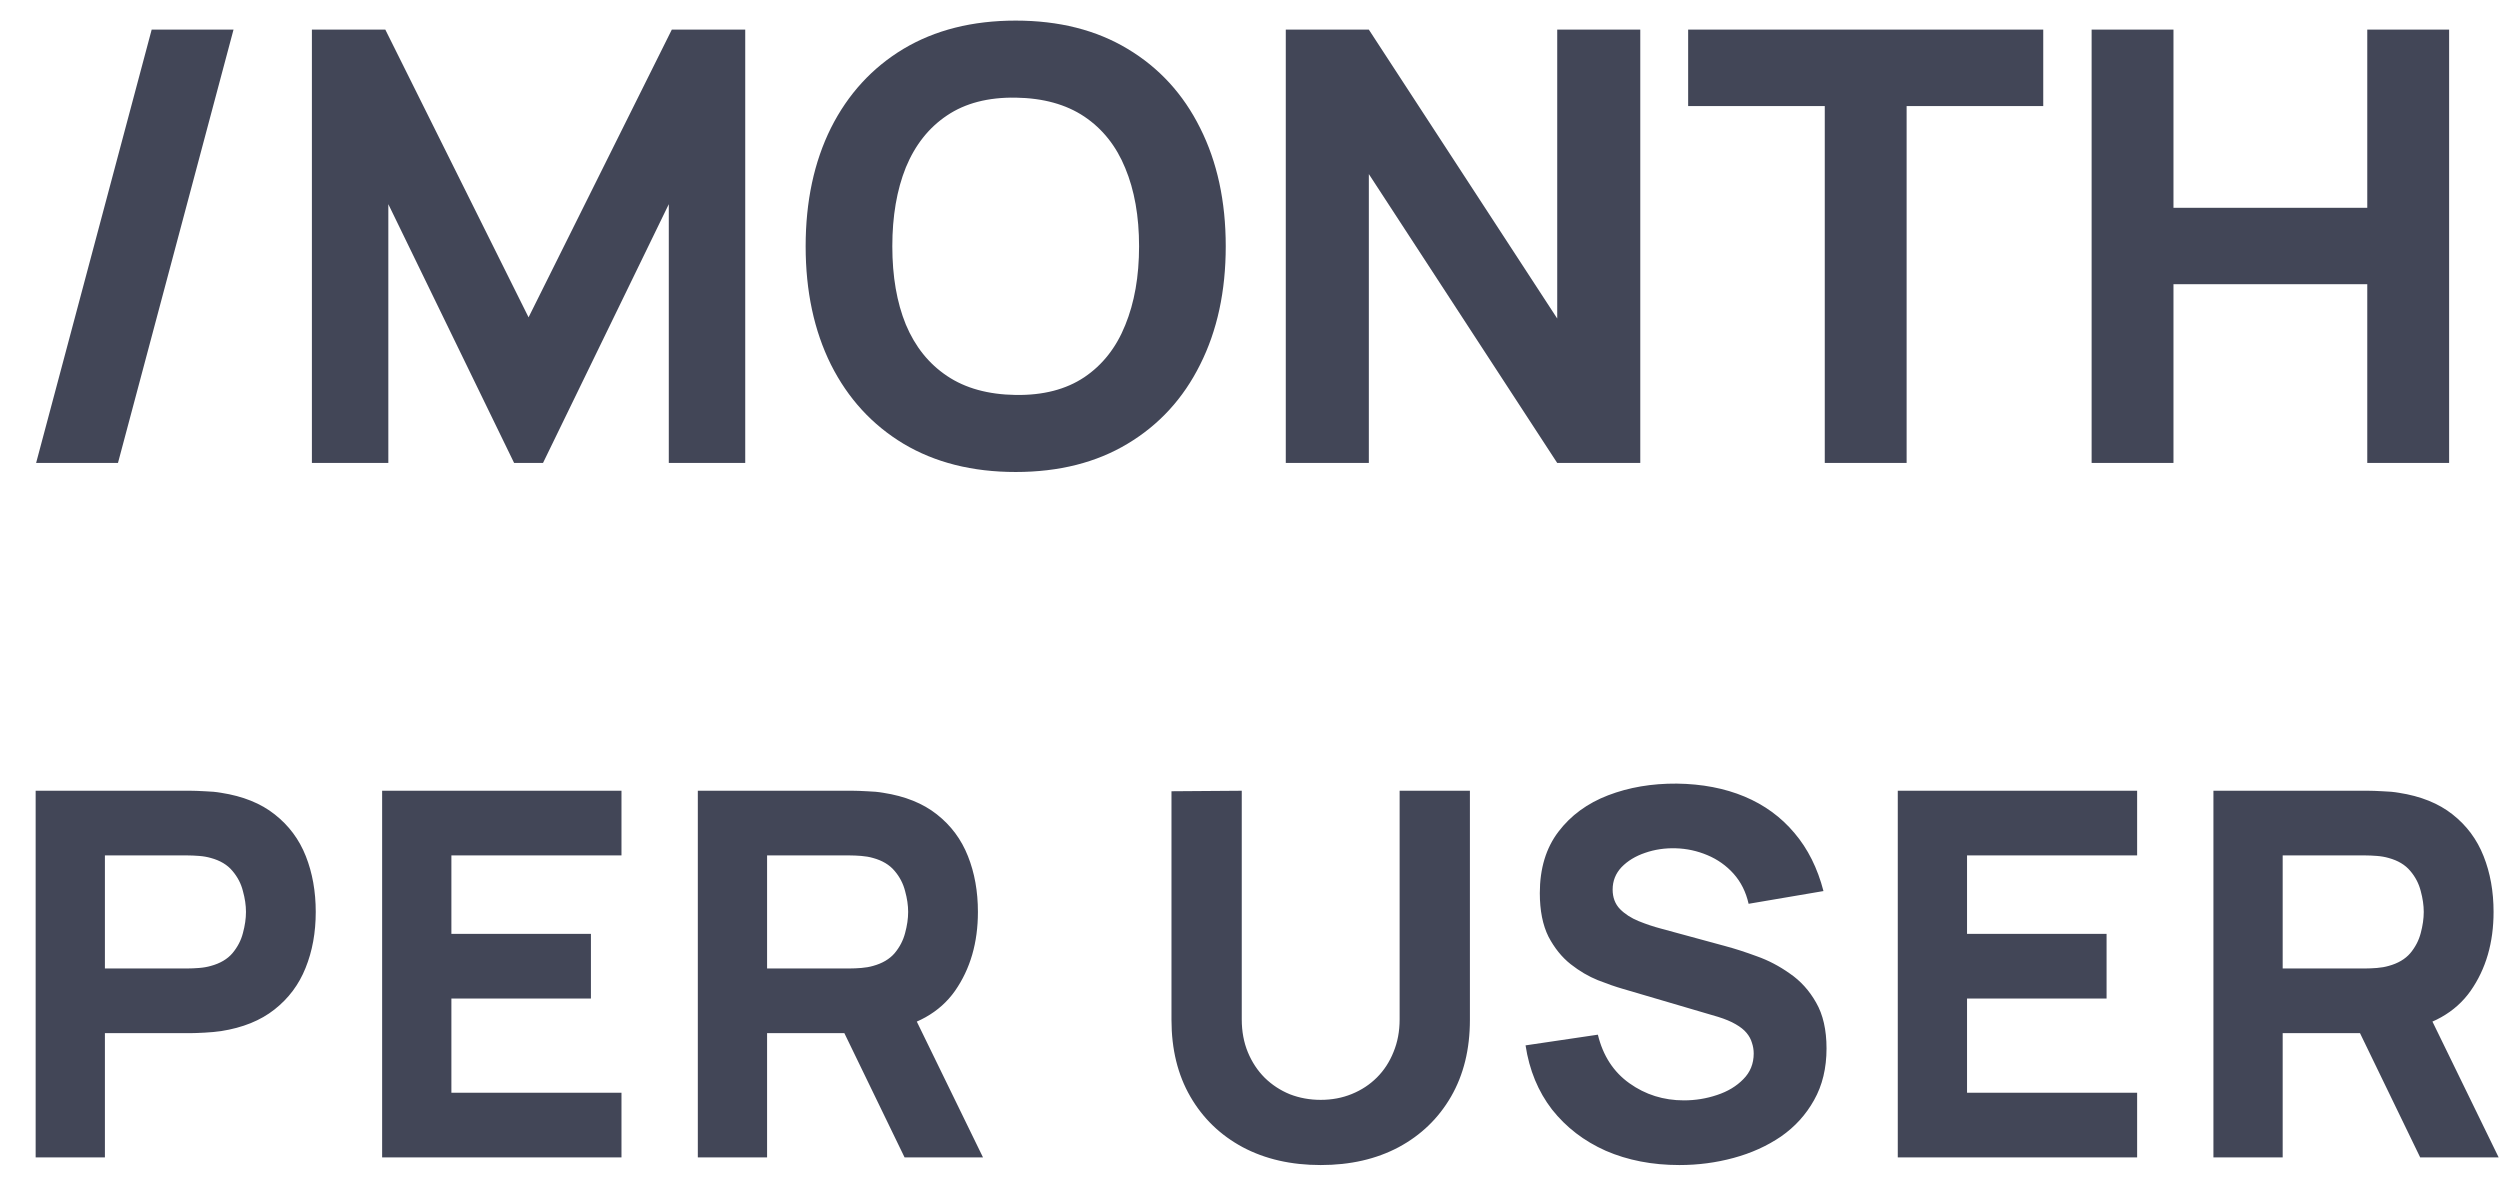 <svg width="54" height="26" viewBox="0 0 54 26" fill="none" xmlns="http://www.w3.org/2000/svg">
<path d="M3.276 0.64H5.044L2.548 10H0.78L3.276 0.64ZM6.737 10V0.64H8.323L11.417 6.854L14.511 0.64H16.097V10H14.446V4.41L11.729 10H11.105L8.388 4.41V10H6.737ZM21.939 10.195C21.003 10.195 20.195 9.991 19.514 9.584C18.838 9.177 18.316 8.607 17.948 7.875C17.584 7.142 17.402 6.291 17.402 5.32C17.402 4.349 17.584 3.498 17.948 2.765C18.316 2.033 18.838 1.463 19.514 1.056C20.195 0.649 21.003 0.445 21.939 0.445C22.875 0.445 23.681 0.649 24.357 1.056C25.037 1.463 25.559 2.033 25.923 2.765C26.292 3.498 26.476 4.349 26.476 5.32C26.476 6.291 26.292 7.142 25.923 7.875C25.559 8.607 25.037 9.177 24.357 9.584C23.681 9.991 22.875 10.195 21.939 10.195ZM21.939 8.531C22.532 8.54 23.026 8.412 23.421 8.148C23.815 7.883 24.11 7.508 24.305 7.023C24.504 6.538 24.604 5.97 24.604 5.32C24.604 4.67 24.504 4.107 24.305 3.63C24.11 3.153 23.815 2.783 23.421 2.518C23.026 2.254 22.532 2.118 21.939 2.109C21.345 2.1 20.851 2.228 20.457 2.493C20.062 2.757 19.766 3.132 19.566 3.617C19.371 4.102 19.274 4.67 19.274 5.32C19.274 5.97 19.371 6.533 19.566 7.01C19.766 7.487 20.062 7.857 20.457 8.121C20.851 8.386 21.345 8.522 21.939 8.531ZM27.773 10V0.64H29.567L33.636 6.88V0.64H35.43V10H33.636L29.567 3.76V10H27.773ZM39.415 10V2.291H36.464V0.64H44.134V2.291H41.183V10H39.415ZM45.179 10V0.64H46.947V4.488H51.133V0.64H52.901V10H51.133V6.139H46.947V10H45.179ZM0.77 25V17.08H4.114C4.191 17.08 4.294 17.084 4.422 17.091C4.554 17.095 4.671 17.106 4.774 17.124C5.247 17.197 5.634 17.353 5.934 17.591C6.239 17.83 6.463 18.131 6.606 18.494C6.748 18.853 6.82 19.254 6.82 19.698C6.82 20.142 6.747 20.545 6.6 20.908C6.457 21.267 6.233 21.566 5.929 21.805C5.628 22.043 5.243 22.199 4.774 22.272C4.671 22.287 4.554 22.298 4.422 22.305C4.29 22.312 4.187 22.316 4.114 22.316H2.266V25H0.77ZM2.266 20.919H4.048C4.125 20.919 4.209 20.915 4.301 20.908C4.393 20.901 4.477 20.886 4.554 20.864C4.756 20.809 4.912 20.717 5.021 20.589C5.131 20.457 5.207 20.312 5.247 20.154C5.291 19.993 5.313 19.841 5.313 19.698C5.313 19.555 5.291 19.405 5.247 19.247C5.207 19.086 5.131 18.941 5.021 18.812C4.912 18.68 4.756 18.587 4.554 18.532C4.477 18.51 4.393 18.495 4.301 18.488C4.209 18.481 4.125 18.477 4.048 18.477H2.266V20.919ZM8.254 25V17.08H13.424V18.477H9.75V20.171H12.764V21.568H9.75V23.603H13.424V25H8.254ZM15.073 25V17.08H18.417C18.494 17.08 18.596 17.084 18.725 17.091C18.857 17.095 18.974 17.106 19.077 17.124C19.55 17.197 19.936 17.353 20.237 17.591C20.541 17.83 20.765 18.131 20.908 18.494C21.051 18.853 21.123 19.254 21.123 19.698C21.123 20.362 20.958 20.93 20.628 21.403C20.298 21.872 19.781 22.162 19.077 22.272L18.417 22.316H16.569V25H15.073ZM19.539 25L17.977 21.777L19.517 21.48L21.233 25H19.539ZM16.569 20.919H18.351C18.428 20.919 18.512 20.915 18.604 20.908C18.695 20.901 18.78 20.886 18.857 20.864C19.058 20.809 19.214 20.717 19.324 20.589C19.434 20.457 19.509 20.312 19.55 20.154C19.594 19.993 19.616 19.841 19.616 19.698C19.616 19.555 19.594 19.405 19.55 19.247C19.509 19.086 19.434 18.941 19.324 18.812C19.214 18.68 19.058 18.587 18.857 18.532C18.78 18.51 18.695 18.495 18.604 18.488C18.512 18.481 18.428 18.477 18.351 18.477H16.569V20.919ZM28.527 25.165C27.889 25.165 27.328 25.037 26.844 24.78C26.36 24.52 25.982 24.155 25.711 23.686C25.439 23.216 25.304 22.664 25.304 22.03V17.091L26.822 17.08V22.019C26.822 22.279 26.866 22.516 26.954 22.729C27.042 22.941 27.163 23.125 27.317 23.279C27.474 23.433 27.656 23.552 27.861 23.636C28.07 23.717 28.292 23.757 28.527 23.757C28.769 23.757 28.992 23.715 29.198 23.631C29.407 23.546 29.588 23.427 29.742 23.273C29.896 23.119 30.015 22.936 30.1 22.723C30.188 22.51 30.232 22.276 30.232 22.019V17.08H31.75V22.03C31.75 22.664 31.614 23.216 31.343 23.686C31.072 24.155 30.694 24.52 30.21 24.78C29.726 25.037 29.165 25.165 28.527 25.165ZM36.274 25.165C35.688 25.165 35.158 25.062 34.685 24.857C34.215 24.648 33.829 24.351 33.524 23.966C33.224 23.577 33.033 23.115 32.952 22.58L34.514 22.349C34.624 22.804 34.852 23.154 35.196 23.399C35.541 23.645 35.933 23.768 36.373 23.768C36.619 23.768 36.857 23.73 37.088 23.652C37.319 23.576 37.508 23.462 37.655 23.311C37.805 23.161 37.88 22.976 37.88 22.756C37.88 22.675 37.867 22.598 37.842 22.525C37.82 22.448 37.781 22.377 37.726 22.311C37.671 22.244 37.593 22.182 37.49 22.123C37.391 22.065 37.264 22.012 37.11 21.964L35.053 21.359C34.899 21.315 34.72 21.253 34.514 21.172C34.313 21.091 34.117 20.976 33.926 20.826C33.735 20.675 33.576 20.477 33.447 20.232C33.323 19.982 33.26 19.669 33.26 19.291C33.26 18.759 33.394 18.317 33.662 17.965C33.929 17.613 34.287 17.351 34.734 17.179C35.182 17.007 35.677 16.922 36.219 16.926C36.766 16.933 37.253 17.027 37.682 17.206C38.111 17.386 38.471 17.648 38.76 17.993C39.05 18.334 39.259 18.752 39.387 19.247L37.77 19.522C37.712 19.265 37.603 19.049 37.446 18.873C37.288 18.697 37.099 18.563 36.879 18.471C36.663 18.38 36.436 18.33 36.197 18.323C35.963 18.316 35.741 18.349 35.532 18.422C35.327 18.492 35.158 18.594 35.026 18.73C34.898 18.866 34.833 19.027 34.833 19.214C34.833 19.386 34.886 19.527 34.993 19.637C35.099 19.744 35.233 19.83 35.394 19.896C35.556 19.962 35.721 20.017 35.889 20.061L37.264 20.435C37.47 20.49 37.697 20.563 37.946 20.655C38.196 20.743 38.434 20.868 38.661 21.029C38.892 21.187 39.081 21.396 39.228 21.656C39.378 21.916 39.453 22.246 39.453 22.646C39.453 23.071 39.364 23.444 39.184 23.762C39.008 24.078 38.77 24.34 38.469 24.549C38.168 24.754 37.827 24.908 37.446 25.011C37.068 25.114 36.678 25.165 36.274 25.165ZM40.992 25V17.08H46.162V18.477H42.488V20.171H45.502V21.568H42.488V23.603H46.162V25H40.992ZM47.81 25V17.08H51.154C51.231 17.08 51.334 17.084 51.462 17.091C51.594 17.095 51.712 17.106 51.815 17.124C52.288 17.197 52.674 17.353 52.975 17.591C53.279 17.83 53.503 18.131 53.646 18.494C53.789 18.853 53.861 19.254 53.861 19.698C53.861 20.362 53.696 20.93 53.365 21.403C53.035 21.872 52.519 22.162 51.815 22.272L51.154 22.316H49.306V25H47.81ZM52.276 25L50.715 21.777L52.255 21.48L53.971 25H52.276ZM49.306 20.919H51.089C51.166 20.919 51.25 20.915 51.342 20.908C51.433 20.901 51.517 20.886 51.594 20.864C51.796 20.809 51.952 20.717 52.062 20.589C52.172 20.457 52.247 20.312 52.288 20.154C52.331 19.993 52.353 19.841 52.353 19.698C52.353 19.555 52.331 19.405 52.288 19.247C52.247 19.086 52.172 18.941 52.062 18.812C51.952 18.68 51.796 18.587 51.594 18.532C51.517 18.51 51.433 18.495 51.342 18.488C51.25 18.481 51.166 18.477 51.089 18.477H49.306V20.919Z" fill="#424657"/>
</svg>
